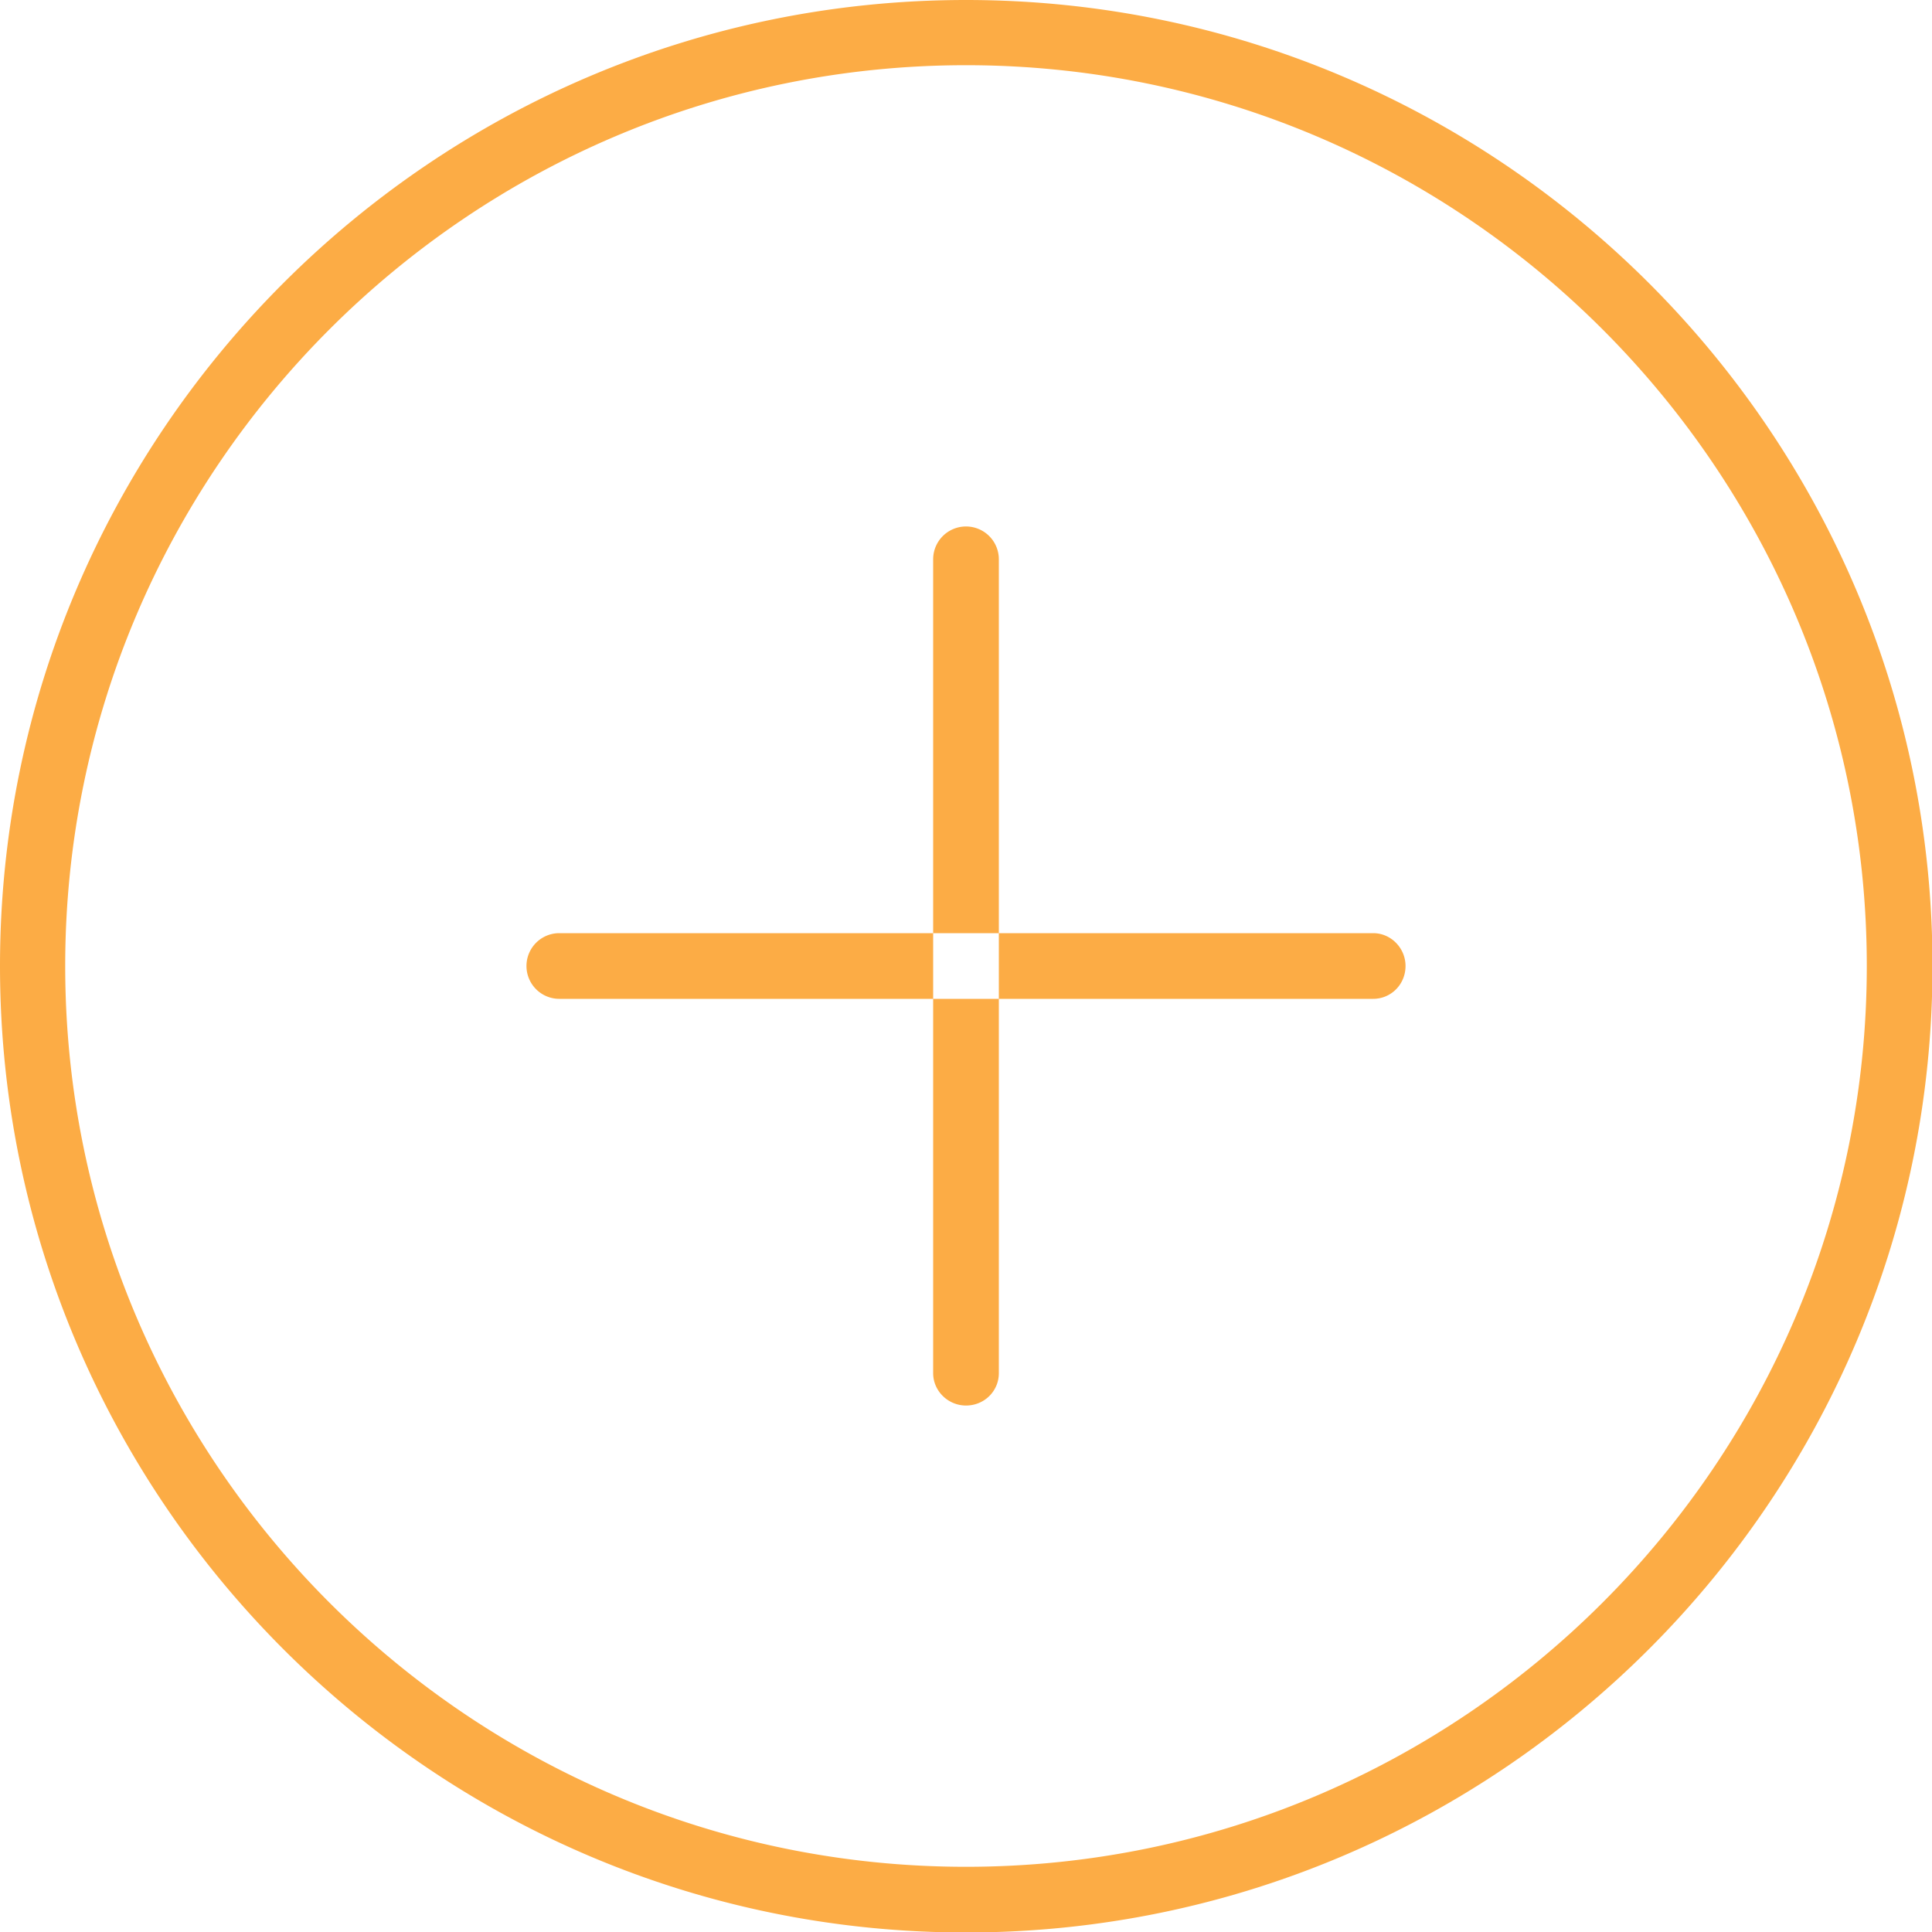 <svg height="40" width="40" xmlns="http://www.w3.org/2000/svg" viewBox="0 0 40 40"><path fill="#fcac45" fill-rule="evenodd" d="M20 40.01C8.97 40.01 0 31.03 0 20 0 8.97 8.97 0 20 0s20.01 8.97 20.01 20S31.03 40.01 20 40.01zm0-38.66C9.72 1.35 1.35 9.72 1.35 20S9.72 38.65 20 38.65 38.65 30.28 38.65 20 30.28 1.35 20 1.35zM11.58 20h16.85m0 .68H11.58a.68.68 0 0 1 0-1.36h16.85c.37 0 .67.31.67.68 0 .38-.3.68-.67.68zM20 11.58v16.85m0 .67c-.37 0-.68-.3-.68-.67V11.58a.68.68 0 0 1 1.36 0v16.85c0 .37-.3.67-.68.67z"/></svg>